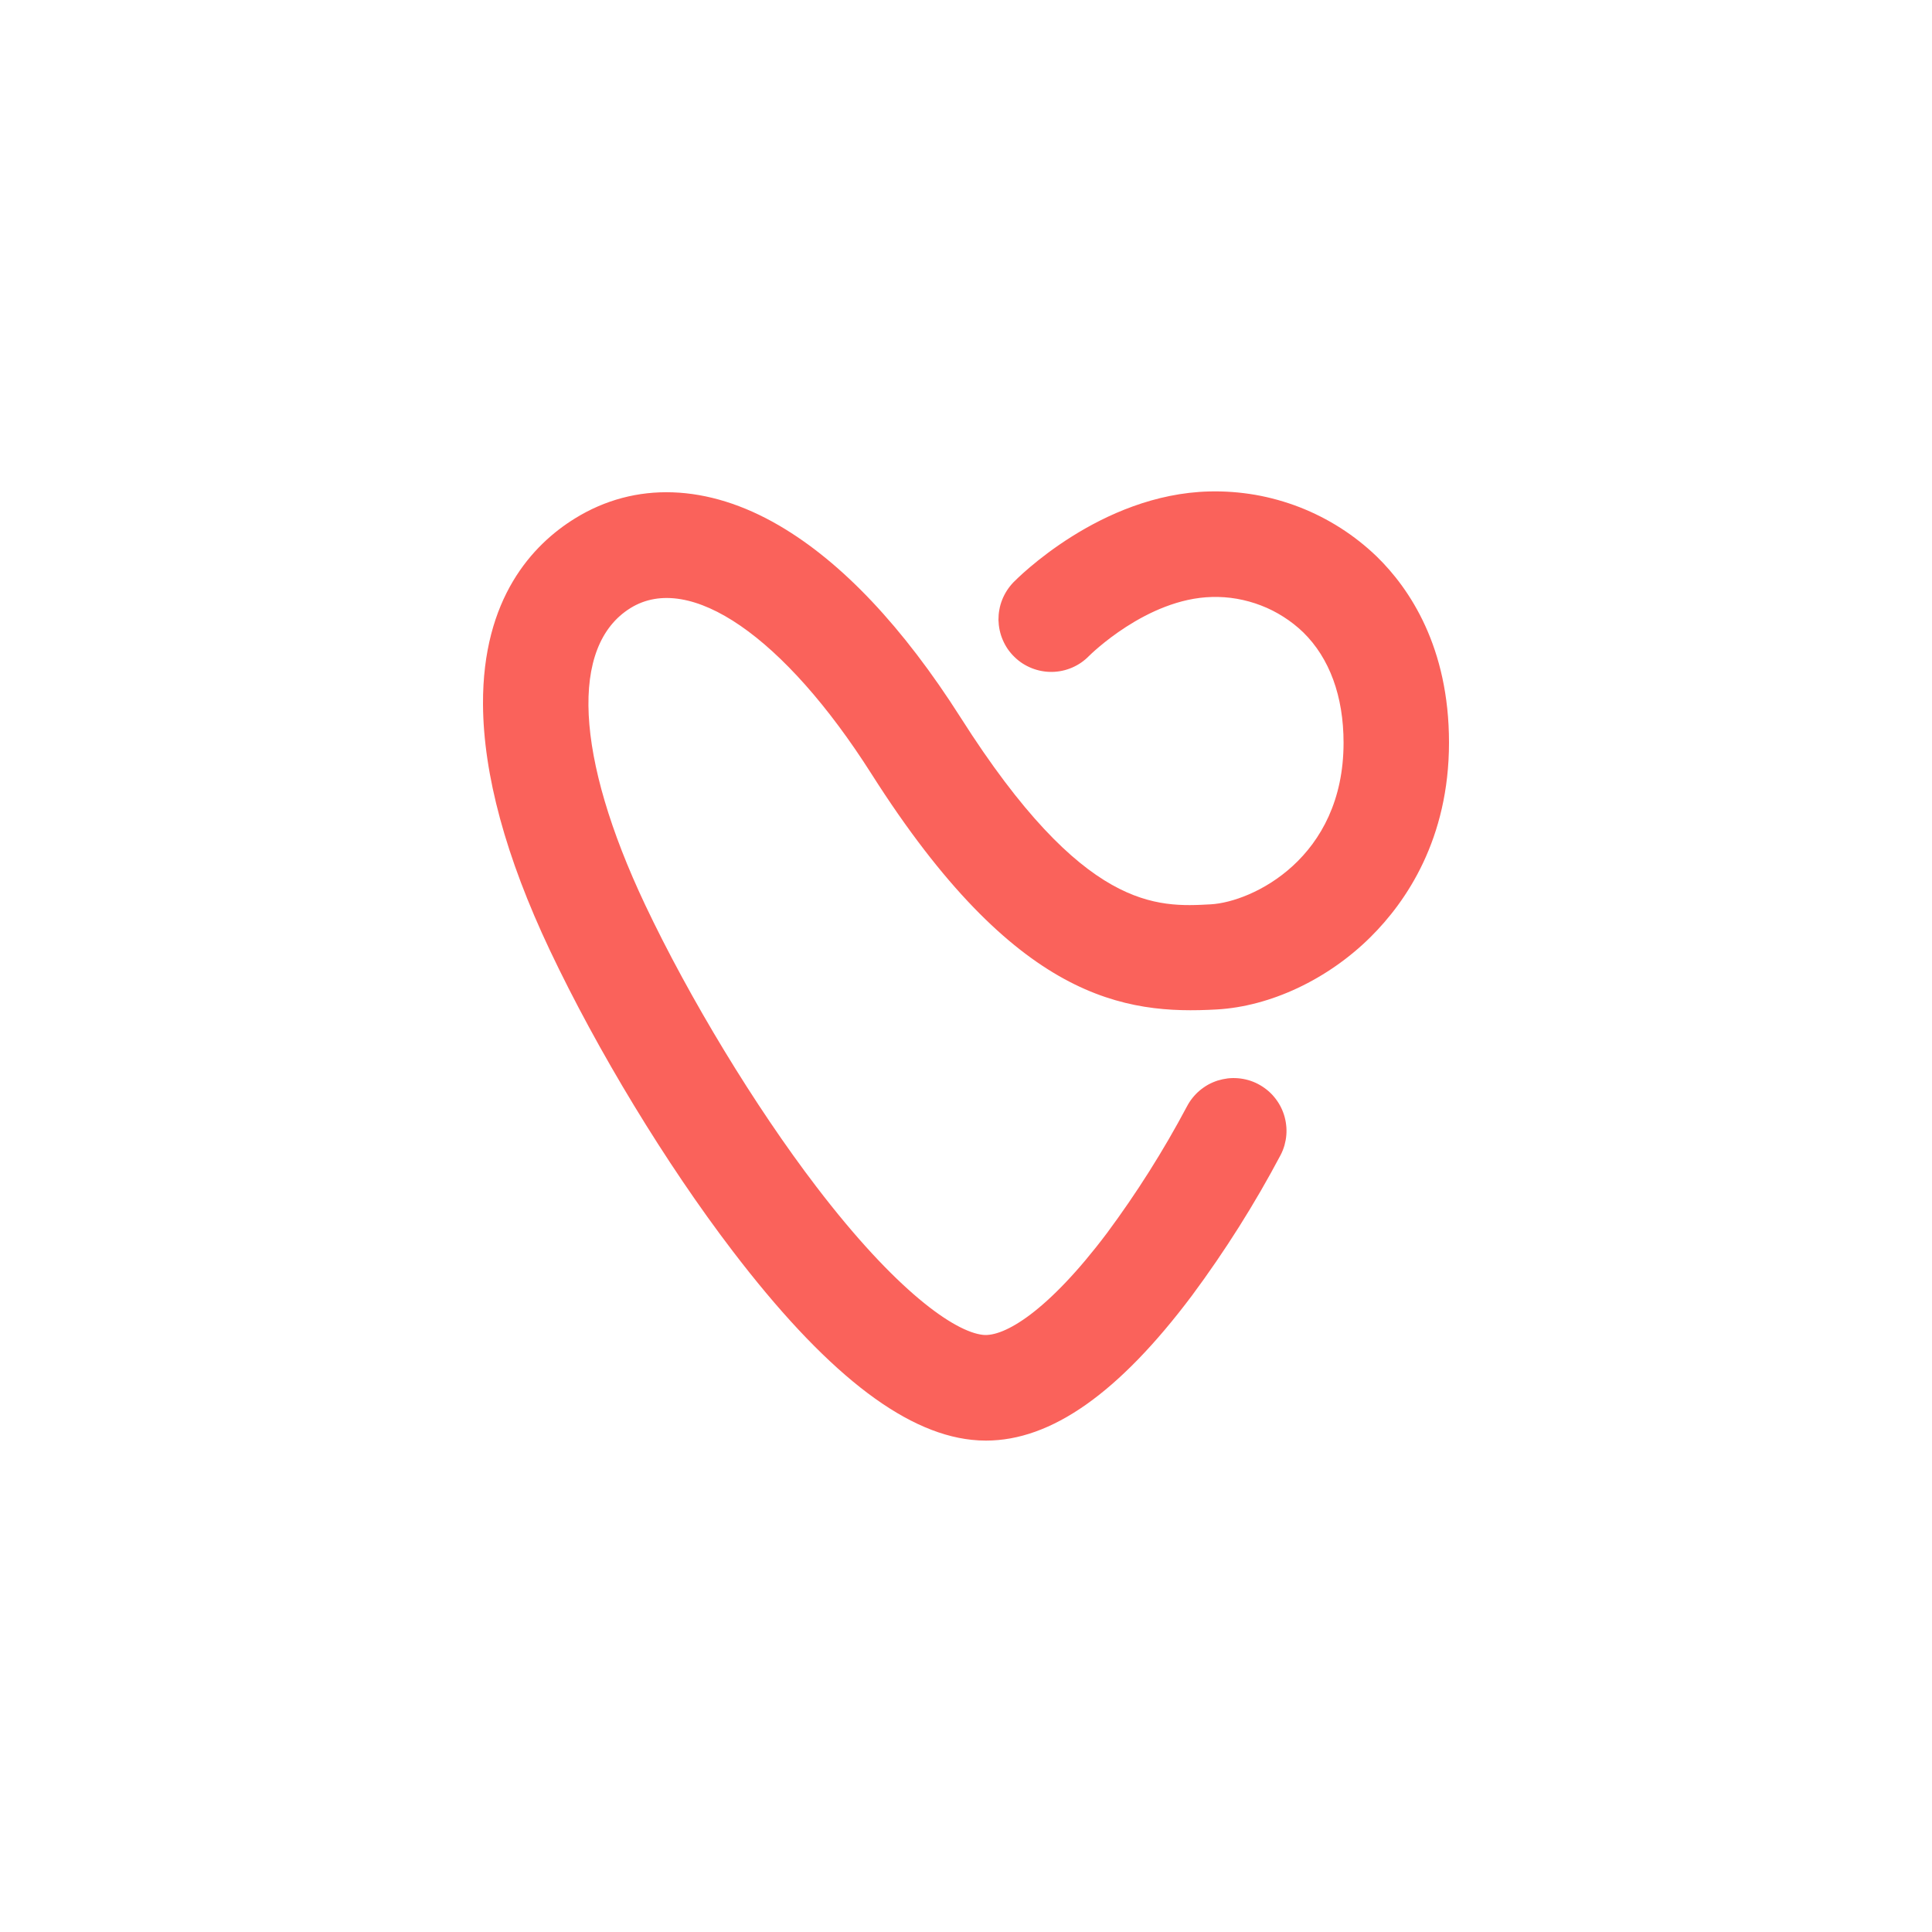 <svg width="40" height="40" viewBox="0 0 40 40" fill="none" xmlns="http://www.w3.org/2000/svg">
<path d="M20.414 29.826C20.315 29.826 20.216 29.821 20.117 29.81C18.677 29.656 17.056 28.375 15.163 25.894C13.788 24.093 12.374 21.764 11.381 19.667C10.472 17.745 10.008 16.034 10 14.581C9.989 12.382 11.028 11.275 11.903 10.734C13.149 9.962 14.652 10.015 16.134 10.882C17.431 11.64 18.694 12.978 19.89 14.858C22.438 18.869 23.958 18.784 25.069 18.723C25.93 18.673 27.817 17.767 27.817 15.378C27.817 14.416 27.527 13.625 26.981 13.091C26.855 12.97 26.719 12.863 26.572 12.77C26.425 12.676 26.271 12.598 26.109 12.536C25.946 12.473 25.779 12.427 25.608 12.397C25.436 12.367 25.264 12.355 25.09 12.36C23.739 12.392 22.56 13.568 22.548 13.58C22.498 13.631 22.444 13.677 22.385 13.718C22.326 13.759 22.263 13.793 22.197 13.822C22.131 13.85 22.064 13.872 21.993 13.887C21.923 13.902 21.852 13.91 21.781 13.911C21.709 13.912 21.638 13.906 21.567 13.893C21.497 13.88 21.428 13.86 21.362 13.834C21.295 13.807 21.232 13.775 21.171 13.736C21.111 13.697 21.055 13.652 21.004 13.602C20.952 13.552 20.906 13.498 20.865 13.439C20.825 13.38 20.79 13.317 20.762 13.251C20.733 13.185 20.712 13.117 20.697 13.047C20.682 12.977 20.674 12.906 20.672 12.835C20.672 12.763 20.677 12.692 20.691 12.621C20.703 12.551 20.723 12.482 20.75 12.415C20.776 12.349 20.809 12.286 20.848 12.225C20.887 12.165 20.931 12.109 20.981 12.057C21.053 11.983 22.782 10.229 25.038 10.175C25.357 10.167 25.674 10.191 25.989 10.245C26.303 10.3 26.609 10.386 26.907 10.501C27.204 10.617 27.488 10.761 27.757 10.933C28.026 11.105 28.275 11.302 28.505 11.523C29.187 12.189 30 13.398 30 15.374C30 17.37 29.117 18.665 28.377 19.399C27.493 20.277 26.302 20.838 25.188 20.9C23.297 21.005 21.029 20.724 18.045 16.026C16.237 13.18 14.278 11.831 13.054 12.589C11.793 13.369 11.907 15.665 13.356 18.731C14.274 20.67 15.63 22.906 16.9 24.567C18.555 26.735 19.766 27.574 20.351 27.637C20.789 27.684 21.694 27.156 22.917 25.532C23.534 24.7 24.086 23.827 24.572 22.912C24.605 22.849 24.643 22.789 24.688 22.733C24.733 22.677 24.782 22.625 24.837 22.579C24.892 22.533 24.951 22.492 25.013 22.457C25.076 22.422 25.142 22.394 25.21 22.372C25.278 22.351 25.348 22.336 25.419 22.327C25.49 22.319 25.561 22.318 25.633 22.324C25.704 22.33 25.775 22.343 25.843 22.362C25.912 22.382 25.979 22.408 26.042 22.441C26.106 22.474 26.166 22.513 26.222 22.557C26.279 22.602 26.33 22.651 26.376 22.706C26.422 22.761 26.463 22.819 26.498 22.882C26.533 22.945 26.561 23.01 26.583 23.078C26.605 23.147 26.62 23.216 26.628 23.287C26.637 23.359 26.638 23.43 26.632 23.502C26.626 23.573 26.613 23.643 26.594 23.712C26.574 23.781 26.548 23.847 26.515 23.911C25.977 24.927 25.365 25.897 24.68 26.821C23.165 28.84 21.766 29.826 20.414 29.826Z" fill="#FA625B"/>
</svg>
